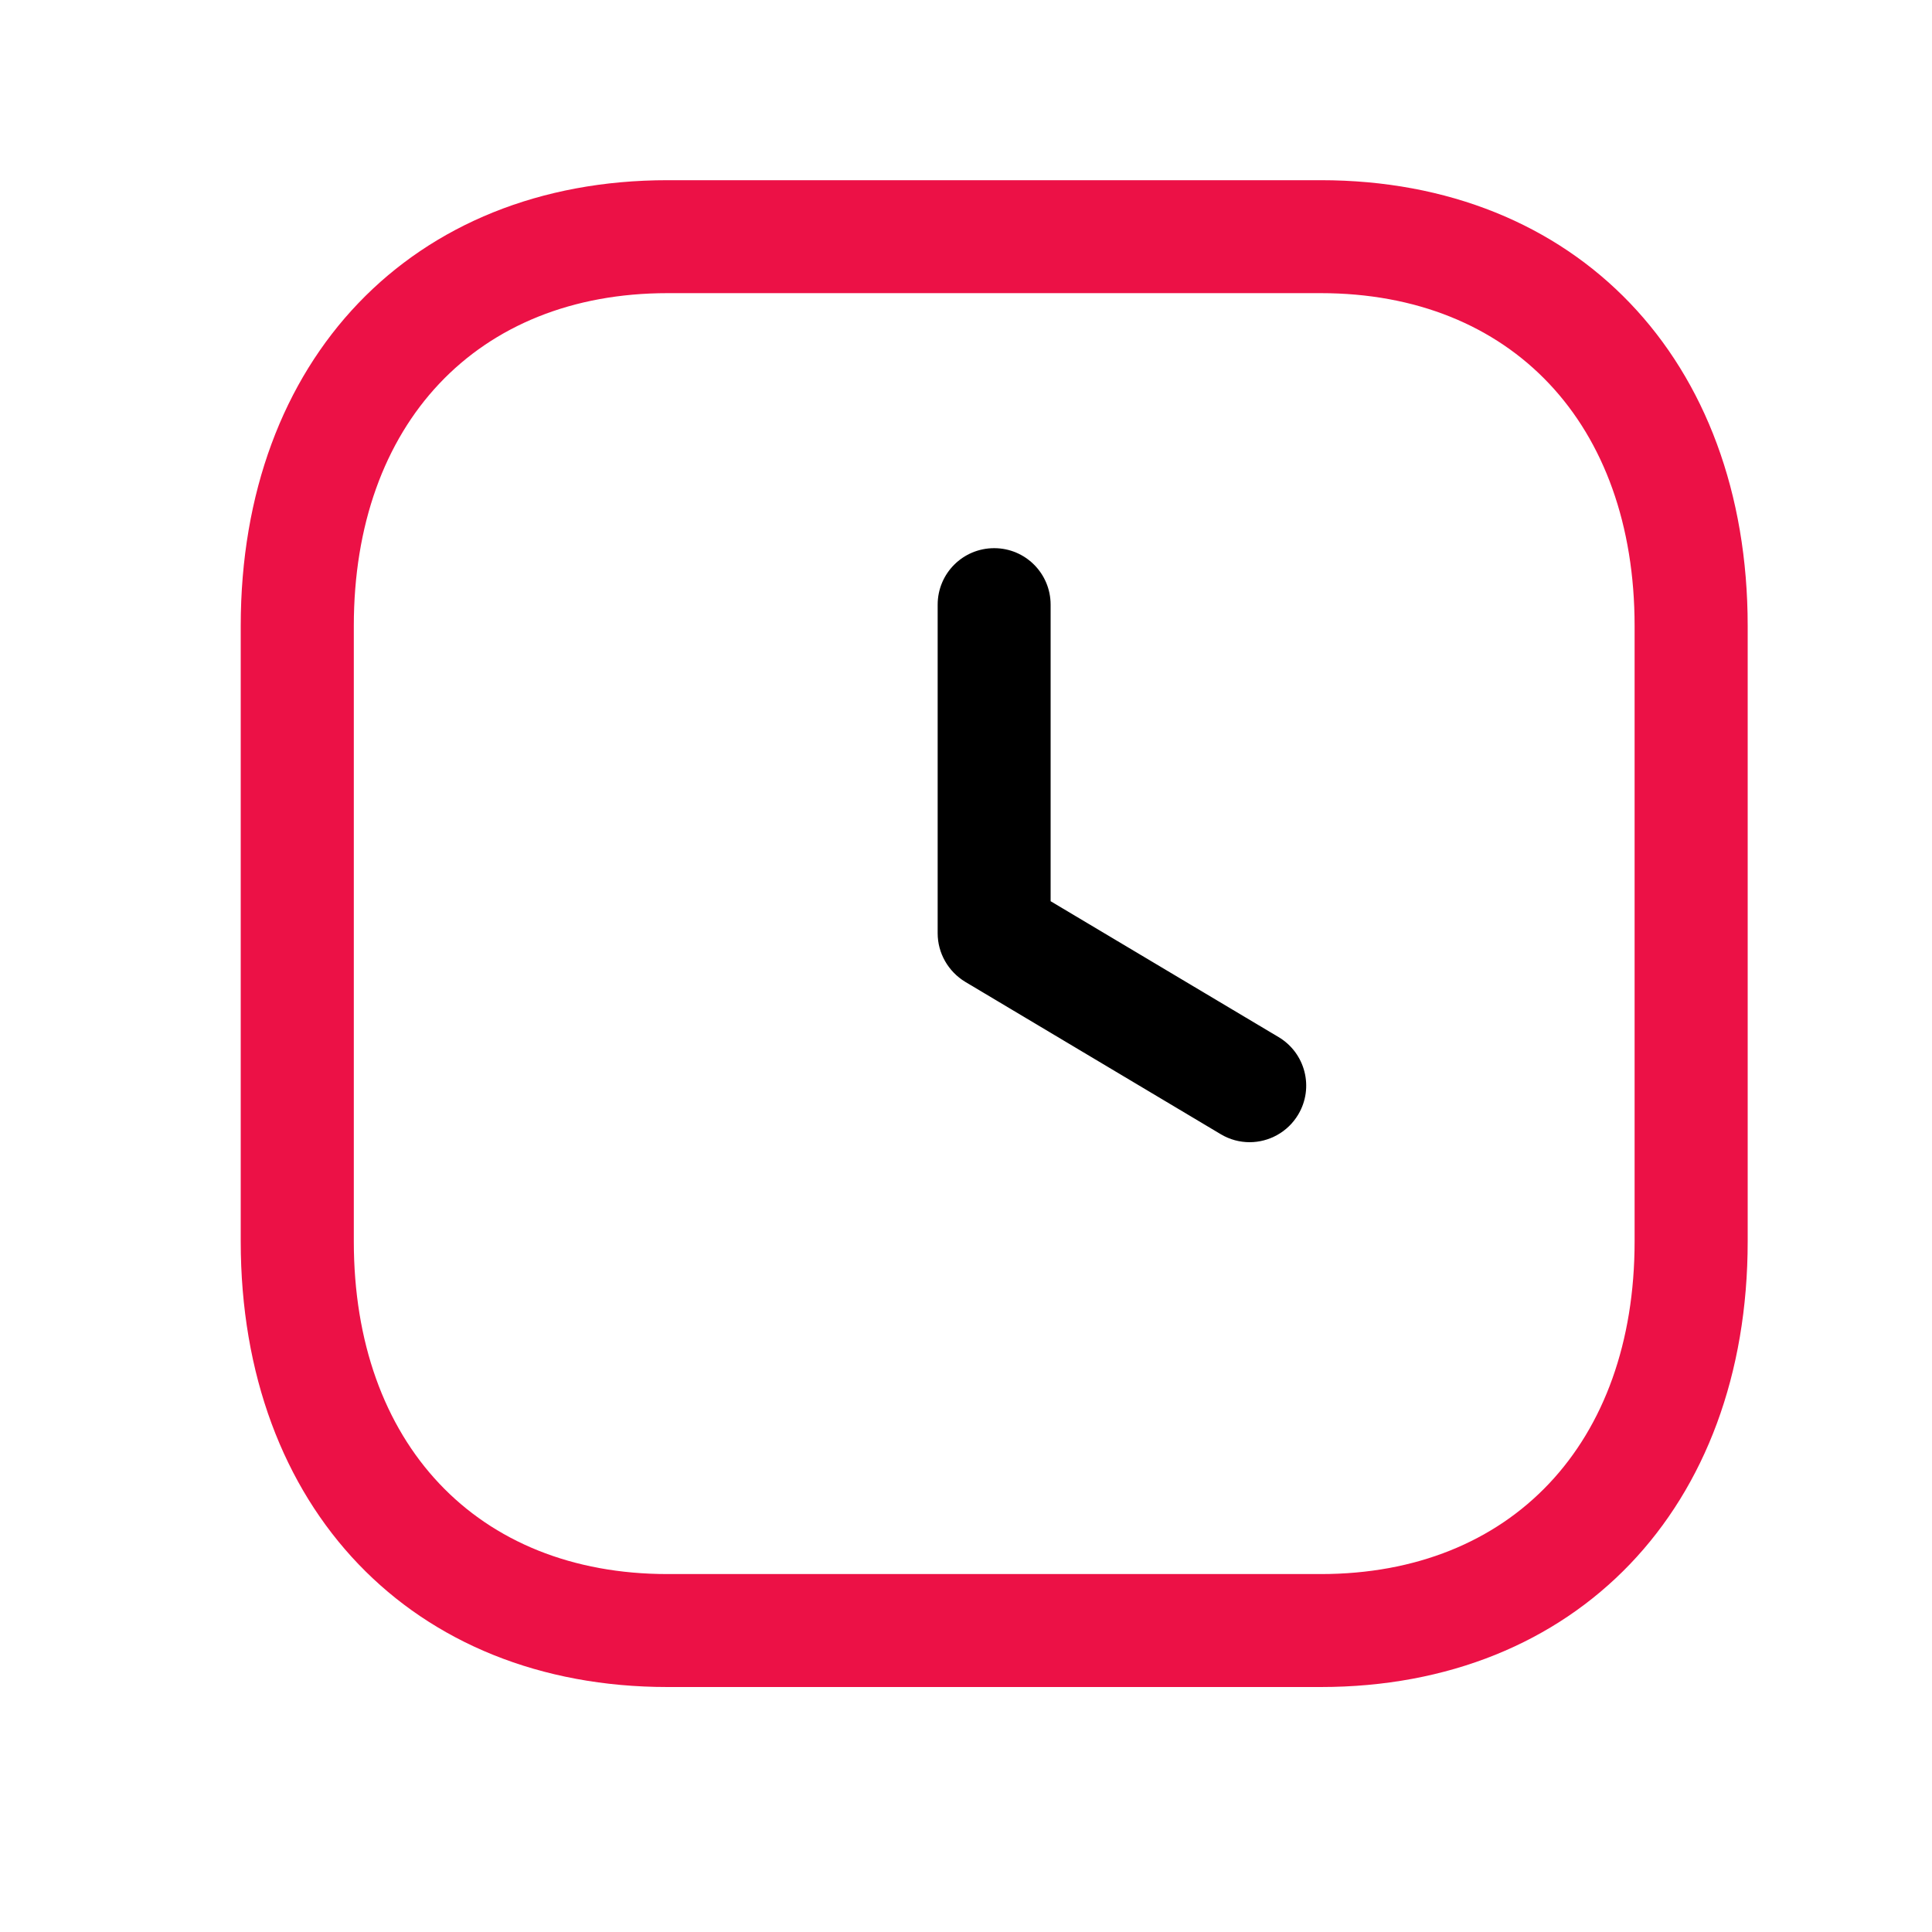 <svg width="15" height="15" viewBox="0 0 15 15" fill="none" xmlns="http://www.w3.org/2000/svg">
<g id="Iconly/Light-Outline/Time Square">
<g id="Time Square">
<path id="Fill 1" fill-rule="evenodd" clip-rule="evenodd" d="M5.183 2.276C3.703 2.276 2.747 3.29 2.747 4.86V9.638C2.747 11.207 3.703 12.221 5.183 12.221H10.254C11.734 12.221 12.691 11.207 12.691 9.638V4.86C12.691 3.29 11.735 2.276 10.254 2.276H5.183ZM10.254 13.098H5.183C3.201 13.098 1.869 11.707 1.869 9.638V4.86C1.869 2.79 3.201 1.399 5.183 1.399H10.254C12.237 1.399 13.569 2.79 13.569 4.86V9.638C13.569 11.707 12.237 13.098 10.254 13.098Z" fill="#EC1146"/>
<path id="Fill 3" fill-rule="evenodd" clip-rule="evenodd" d="M9.702 8.868C9.626 8.868 9.548 8.848 9.478 8.806L7.494 7.623C7.362 7.543 7.28 7.4 7.28 7.246V4.695C7.28 4.452 7.476 4.256 7.719 4.256C7.961 4.256 8.157 4.452 8.157 4.695V6.997L9.927 8.052C10.135 8.176 10.204 8.445 10.079 8.654C9.997 8.791 9.851 8.868 9.702 8.868Z" fill="black"/>
</g>
</g>
</svg>
